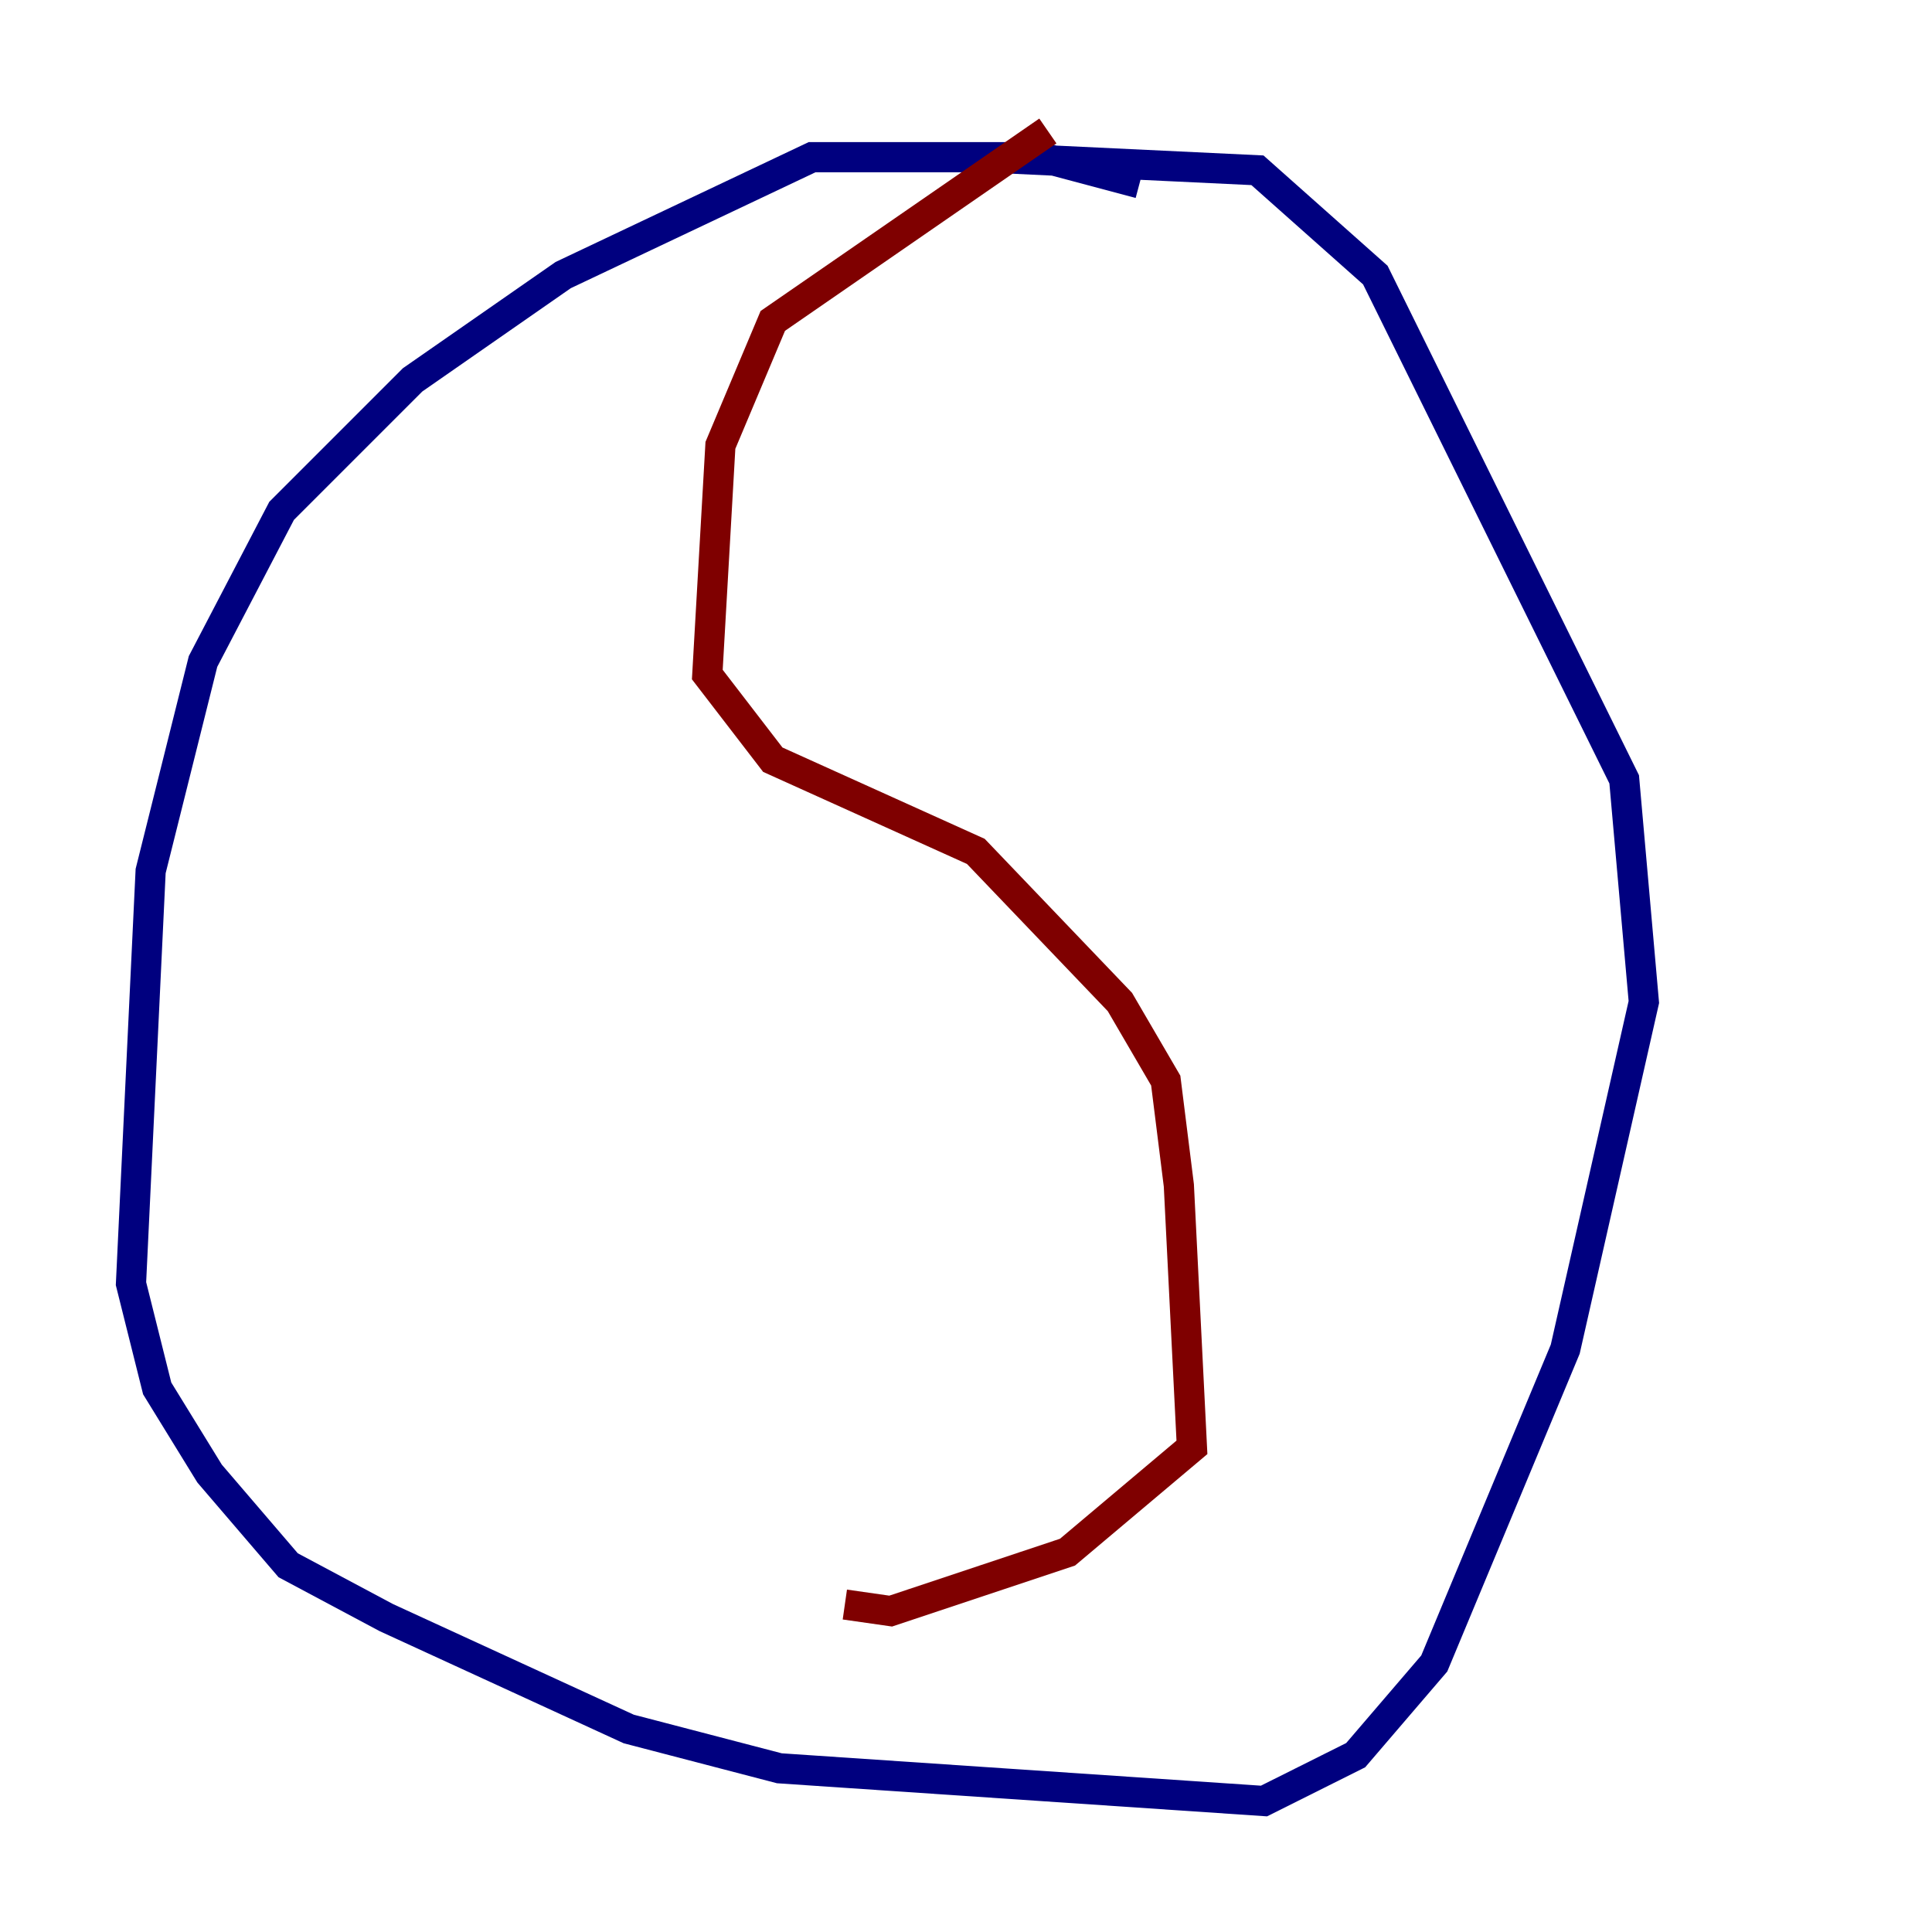 <?xml version="1.0" encoding="utf-8" ?>
<svg baseProfile="tiny" height="128" version="1.2" viewBox="0,0,128,128" width="128" xmlns="http://www.w3.org/2000/svg" xmlns:ev="http://www.w3.org/2001/xml-events" xmlns:xlink="http://www.w3.org/1999/xlink"><defs /><polyline fill="none" points="75.498,12.149 68.99,10.414 53.803,10.414 37.315,18.224 27.336,25.166 18.658,33.844 13.451,43.824 9.98,57.709 8.678,85.044 10.414,91.986 13.885,97.627 19.091,103.702 25.6,107.173 41.654,114.549 51.634,117.153 83.742,119.322 89.817,116.285 95.024,110.21 103.702,89.383 108.909,66.386 107.607,51.634 91.119,18.224 83.308,11.281 65.085,10.414" stroke="#00007f" stroke-width="2" /><polyline fill="none" points="69.424,8.678 51.2,21.261 47.729,29.505 46.861,44.691 51.2,50.332 64.651,56.407 74.197,66.386 77.234,71.593 78.102,78.536 78.969,95.891 70.725,102.834 59.01,106.739 55.973,106.305" stroke="#7f0000" stroke-width="2" /></svg>